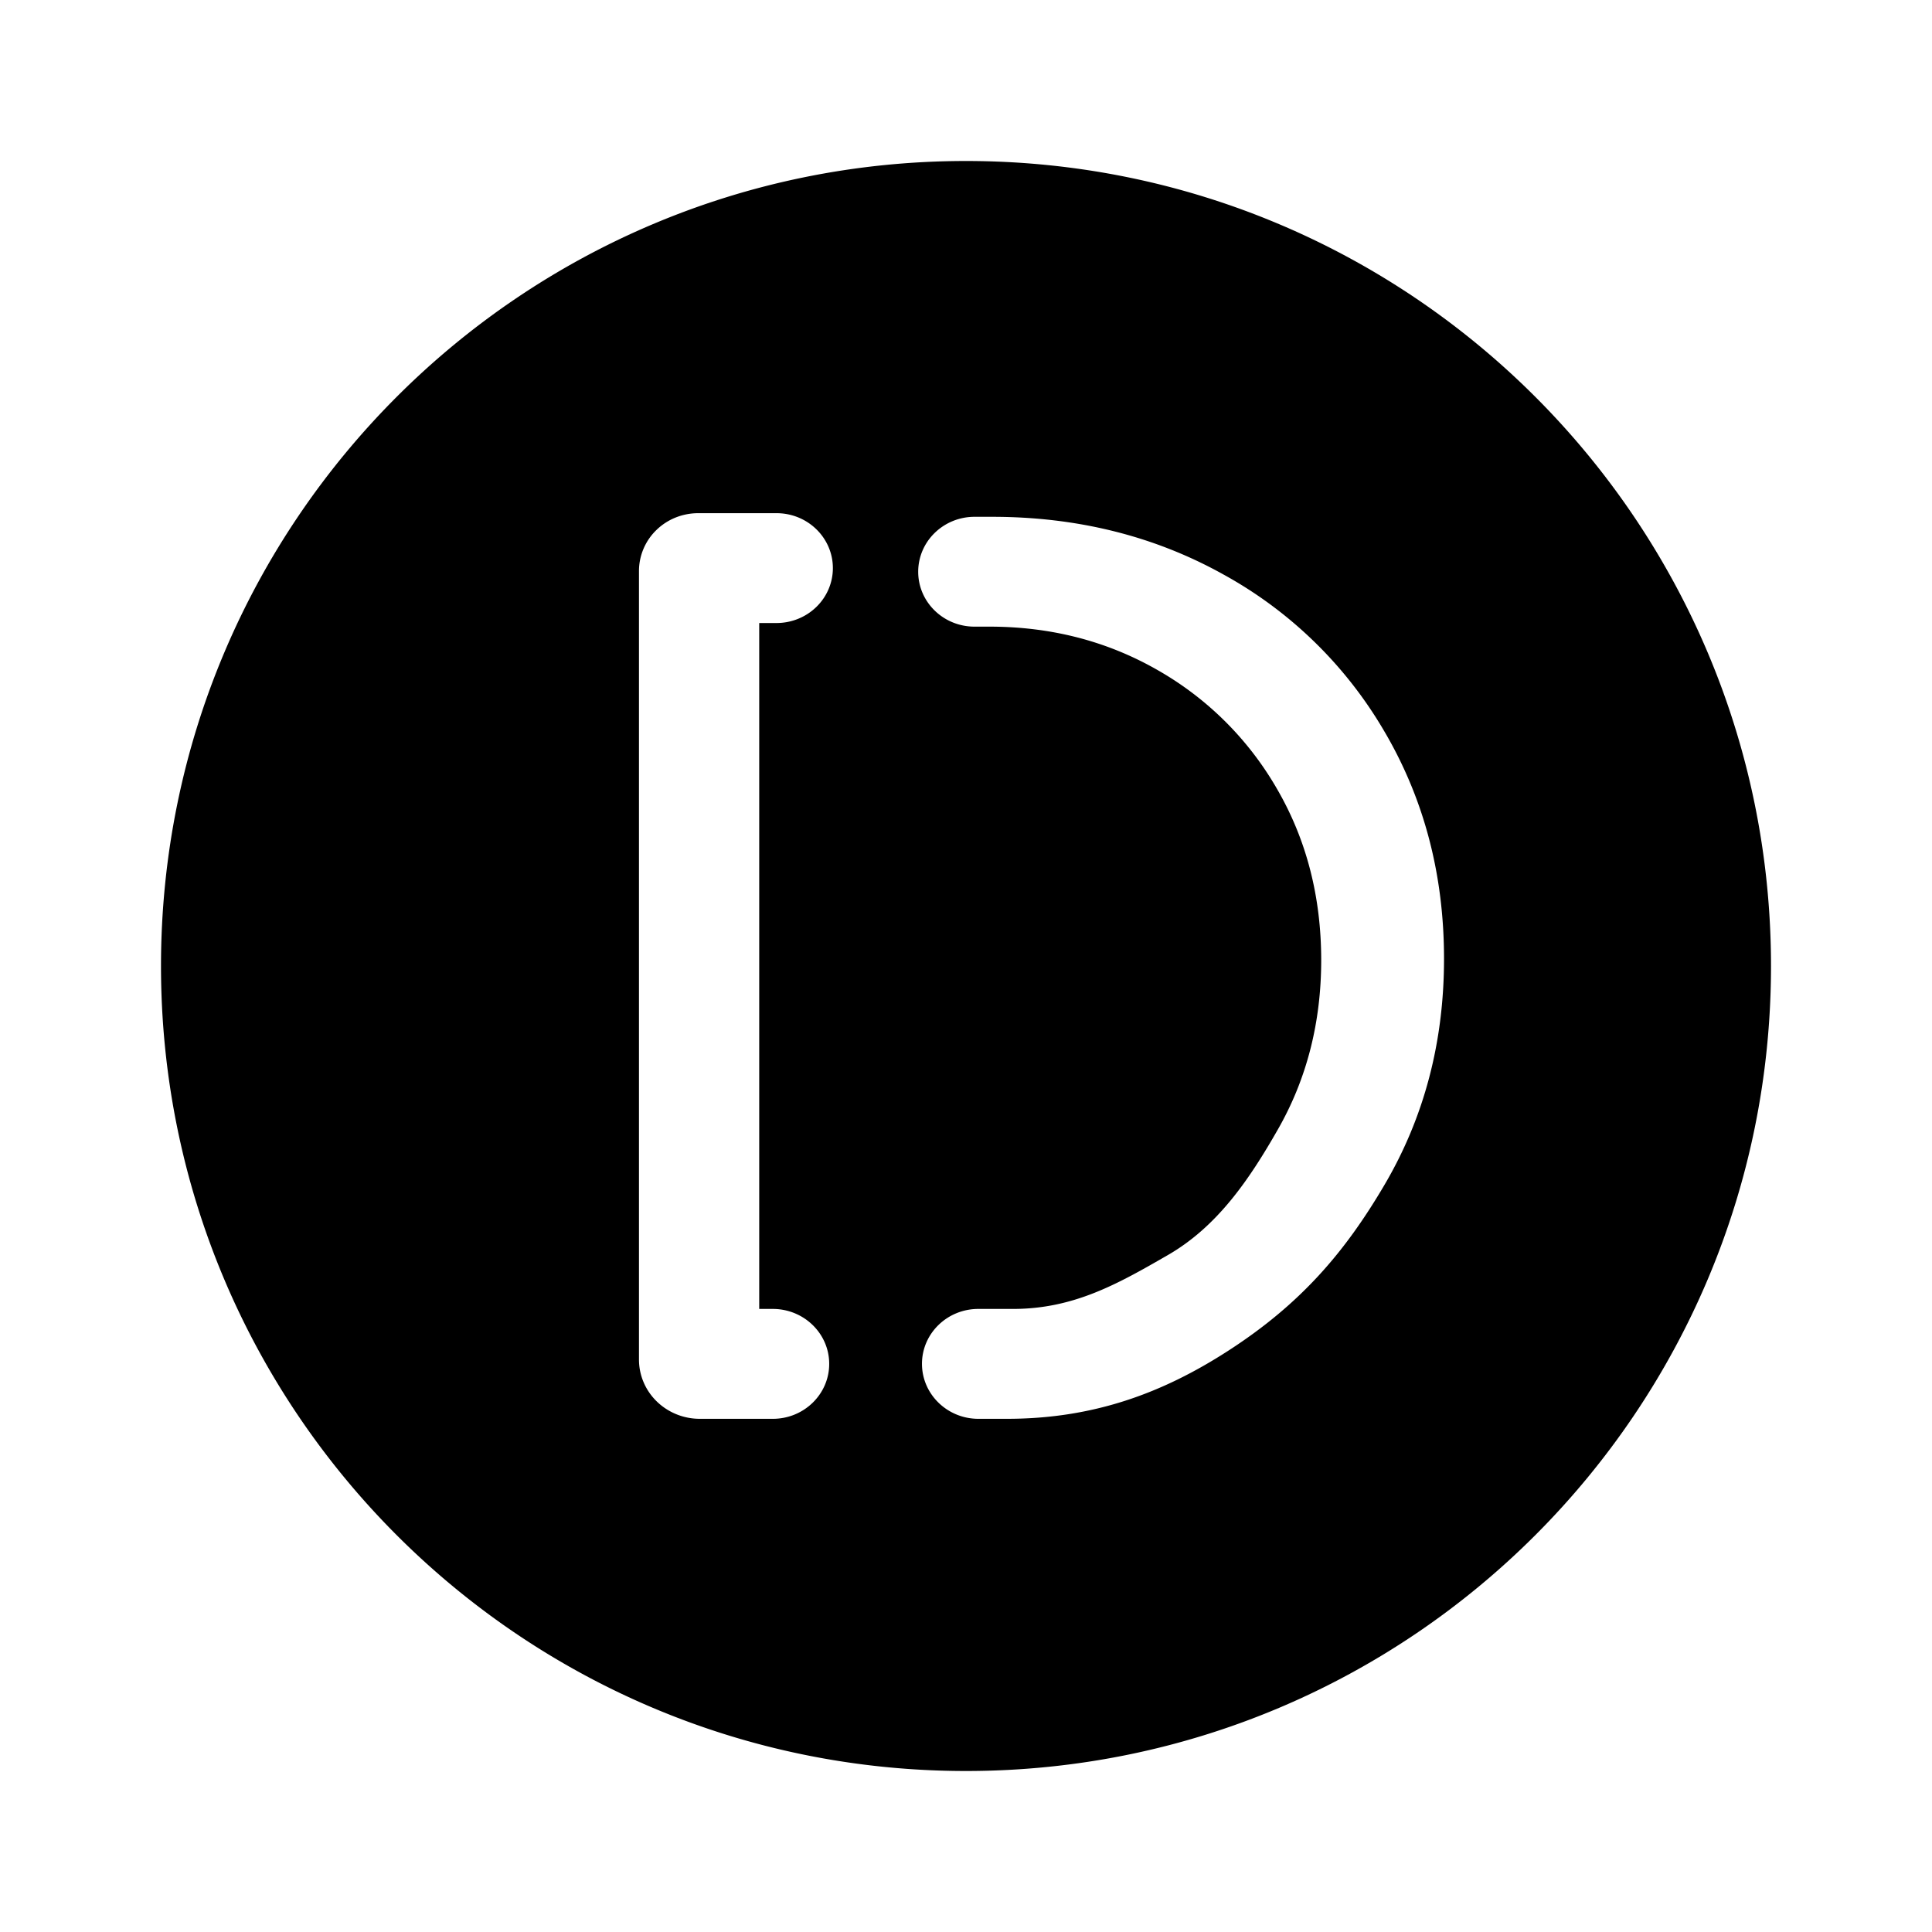 <svg xmlns="http://www.w3.org/2000/svg" width="100%" height="100%" viewBox="-3.2 -3.2 38.4 38.4"><path fill-rule="evenodd" d="M16 32C7.163 32 0 24.837 0 16S7.163 0 16 0s16 7.163 16 16-7.163 16-16 16zm-3.839-9.184h-.271V9.183h.345c.296 0 .581-.115.791-.32.21-.204.328-.482.328-.771 0-.603-.501-1.092-1.12-1.092h-1.556c-.313 0-.612.12-.833.336a1.136 1.136 0 00-.345.813v15.673c0 .312.127.612.354.833.226.22.533.345.854.345h1.453c.618 0 1.12-.489 1.12-1.092 0-.603-.502-1.091-1.12-1.092zm12.17-11.452a8.368 8.368 0 00-3.222-3.15c-1.369-.761-2.9-1.142-4.591-1.142h-.349c-.297 0-.581.115-.791.32-.21.204-.328.482-.328.772 0 .603.501 1.091 1.12 1.091h.296c1.227 0 2.343.29 3.347.866a6.372 6.372 0 012.376 2.372c.58 1.004.87 2.133.871 3.388 0 1.238-.286 2.36-.858 3.362-.573 1.004-1.205 1.935-2.191 2.503-.987.569-1.865 1.07-3.076 1.07h-.69c-.618 0-1.12.488-1.12 1.091S15.628 25 16.246 25h.567c1.709 0 3.088-.504 4.407-1.358 1.437-.93 2.312-1.955 3.099-3.294s1.182-2.835 1.182-4.492-.39-3.153-1.169-4.491z"/></svg>